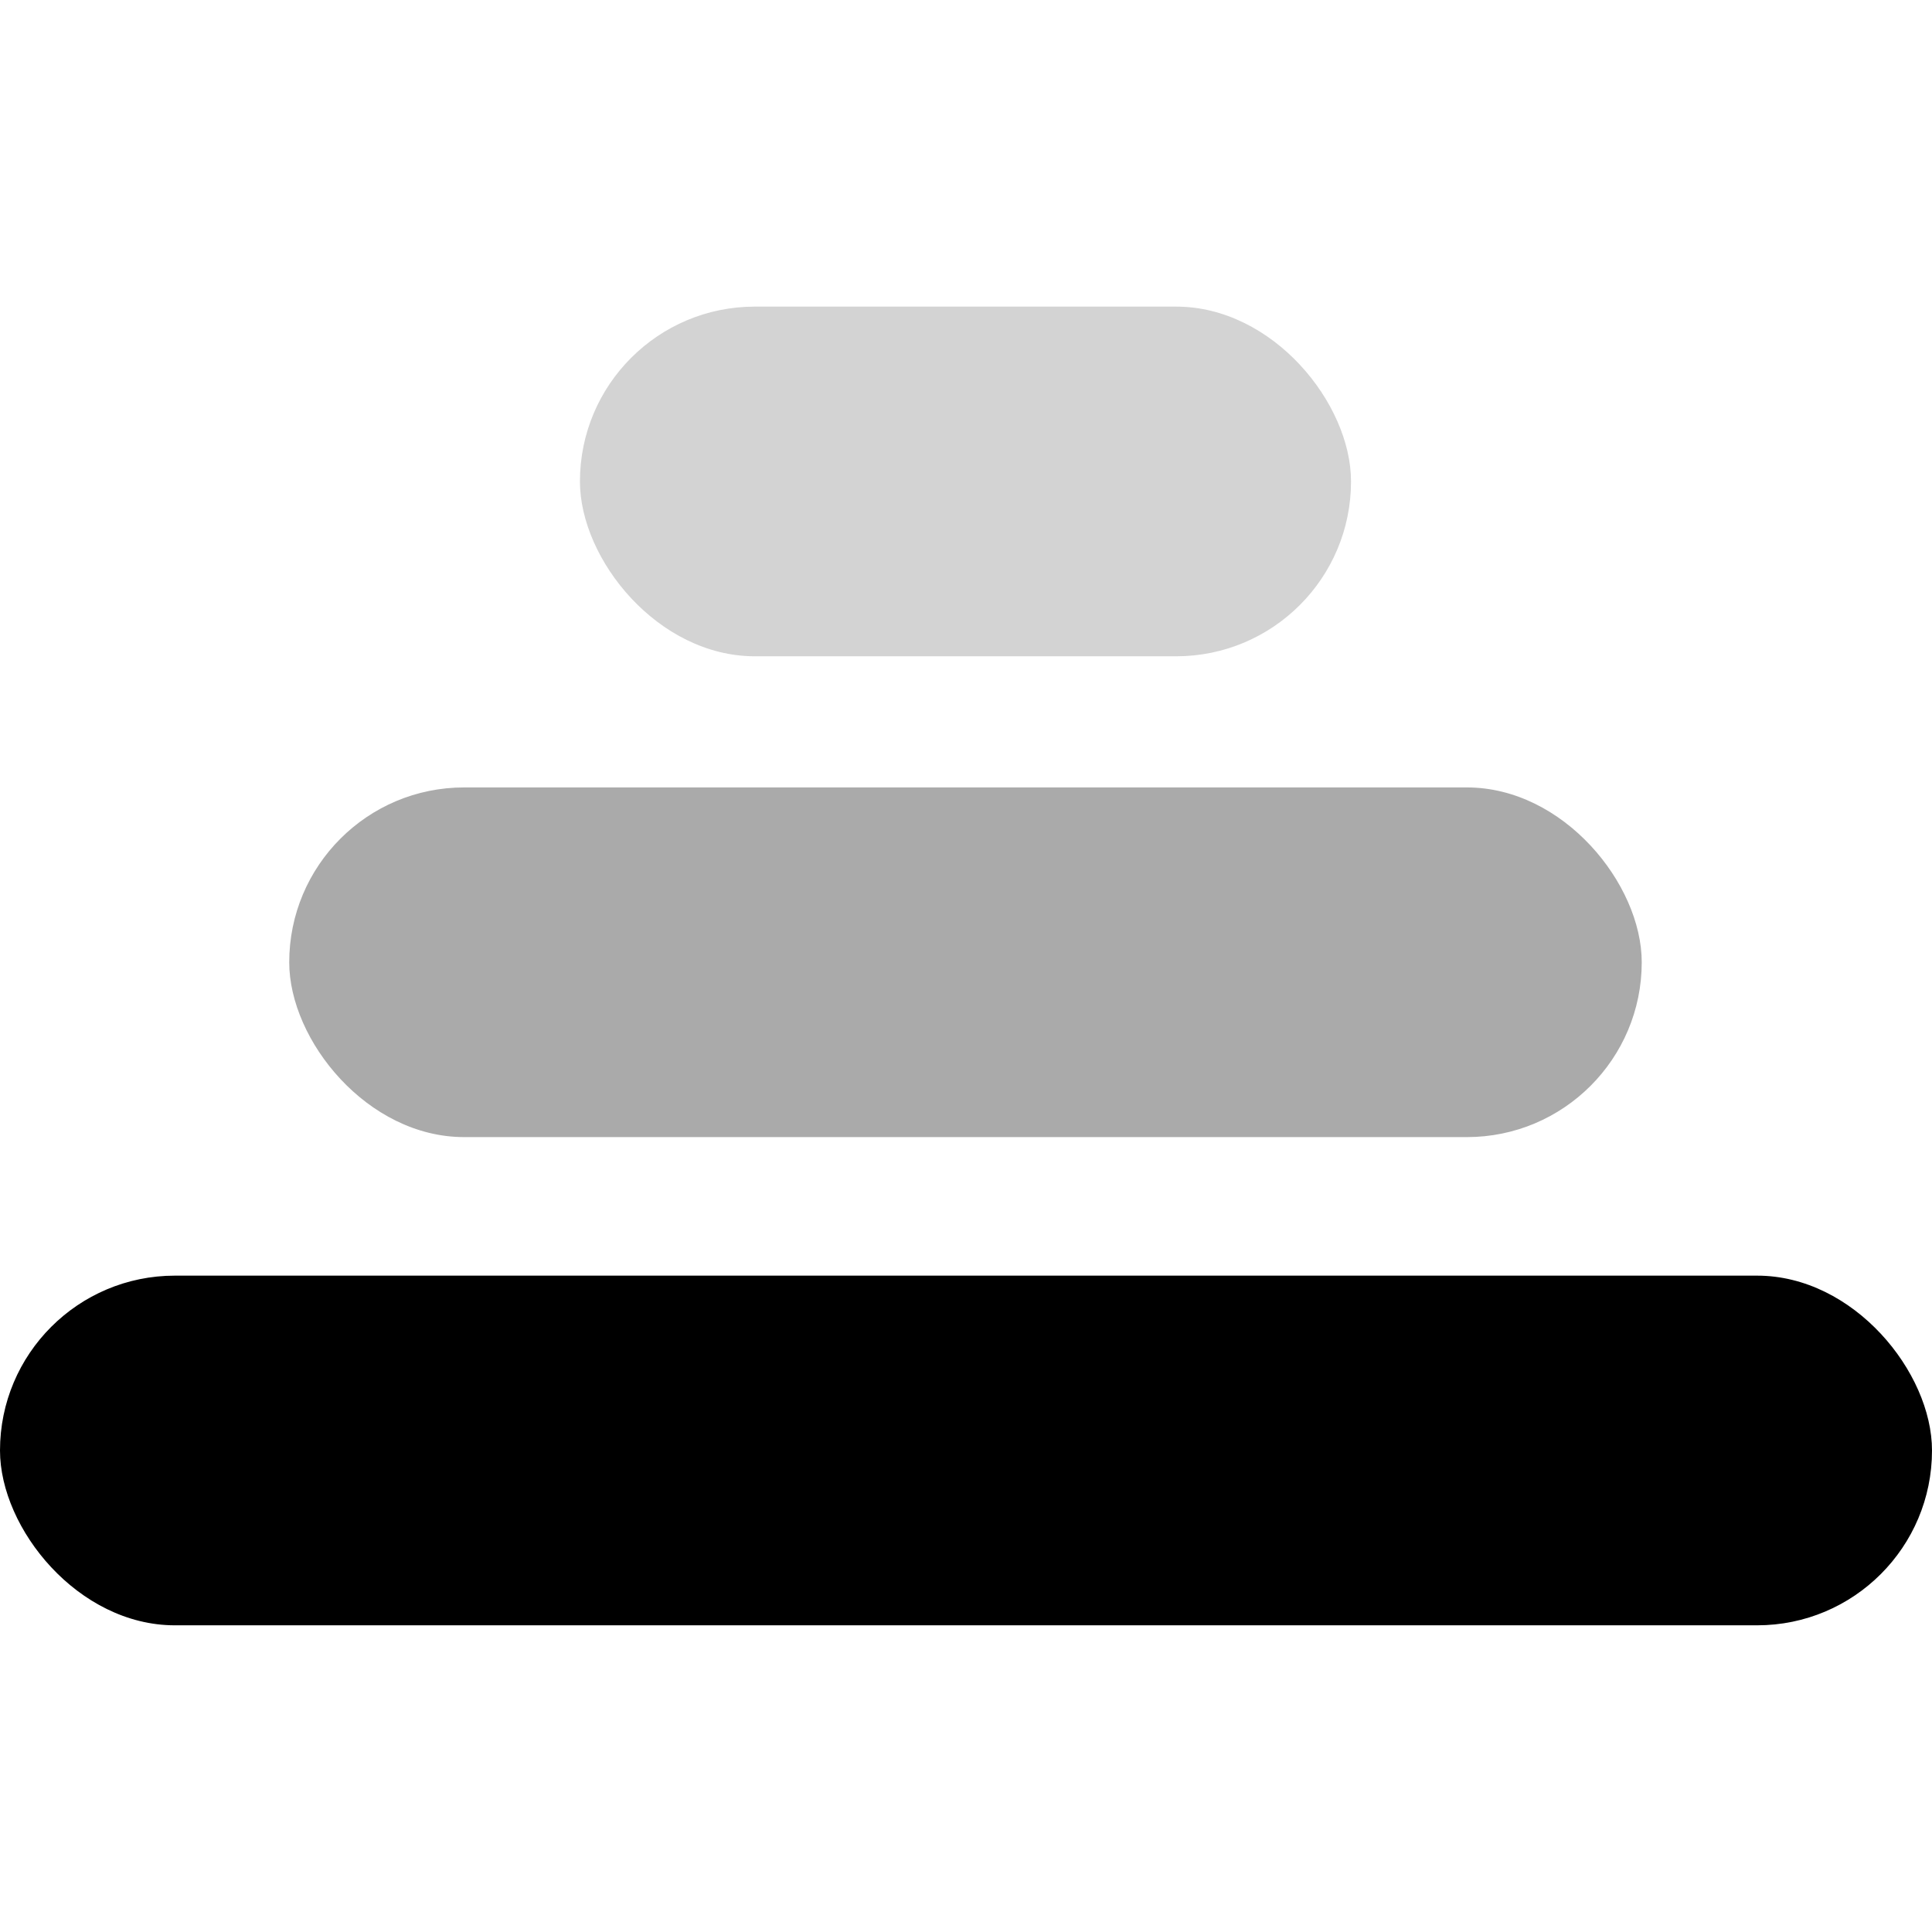 <?xml version="1.0" encoding="UTF-8"?>
<svg width="26.118mm" height="26.118mm" version="1.1" viewBox="0 0 26.118 26.118" xmlns="http://www.w3.org/2000/svg" xmlns:cc="http://creativecommons.org/ns#" xmlns:dc="http://purl.org/dc/elements/1.1/" xmlns:rdf="http://www.w3.org/1999/02/22-rdf-syntax-ns#">
 <g transform="translate(-167.03 -1535.1)">
  <g transform="translate(0 4.145)">
   <rect x="167.03" y="1548.2" width="26.118" height="4.727" ry="2.364"/>
   <rect x="170.94" y="1541.6" width="18.284" height="4.727" ry="2.364" fill="#aaa"/>
   <rect x="174.87" y="1535.1" width="10.424" height="4.727" ry="2.364" fill="#ccc" fill-opacity=".867"/>
  </g>
 </g>
</svg>
